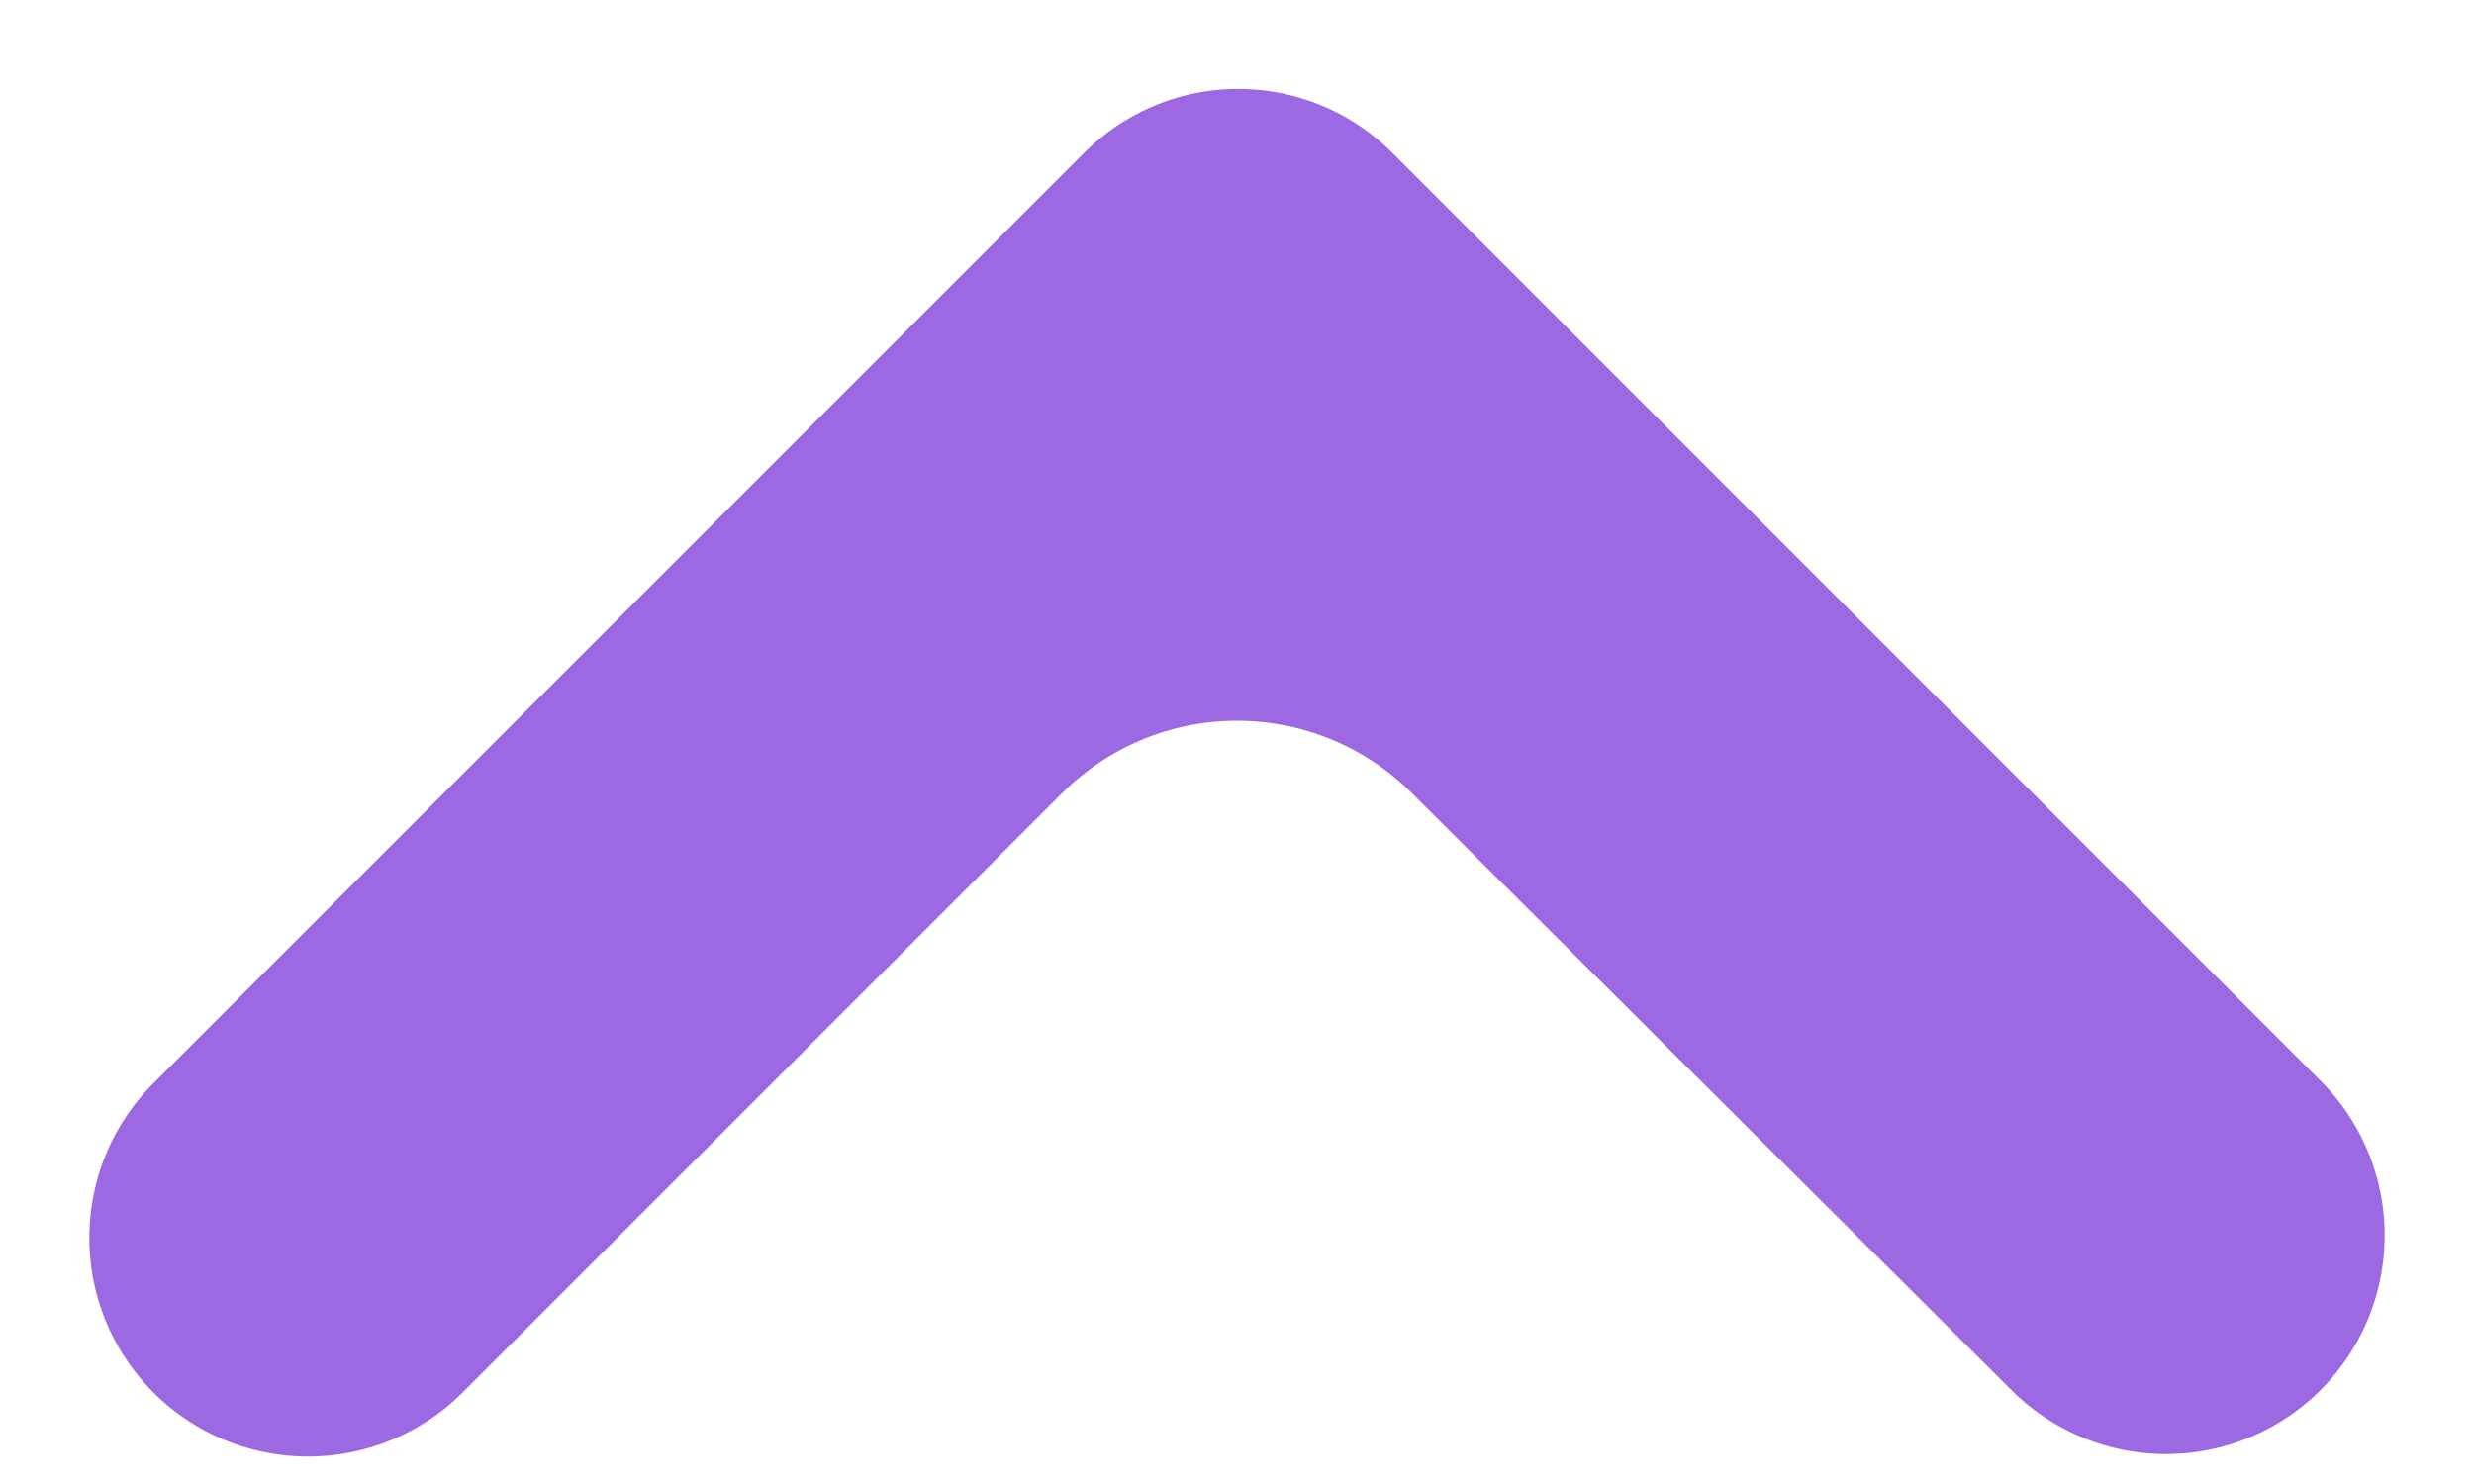 <svg width="10" height="6" fill="none" xmlns="http://www.w3.org/2000/svg">
  <path fill-rule="evenodd" clip-rule="evenodd" d="M4.3 3.2a1 1 0 011.4 0l2.43 2.42a.88.88 0 101.25-1.25L5.63.62a.88.88 0 00-1.25 0l-.63.63L.62 4.38a.88.88 0 101.25 1.25L4.3 3.2z" fill="#9C69E2"/>
</svg>